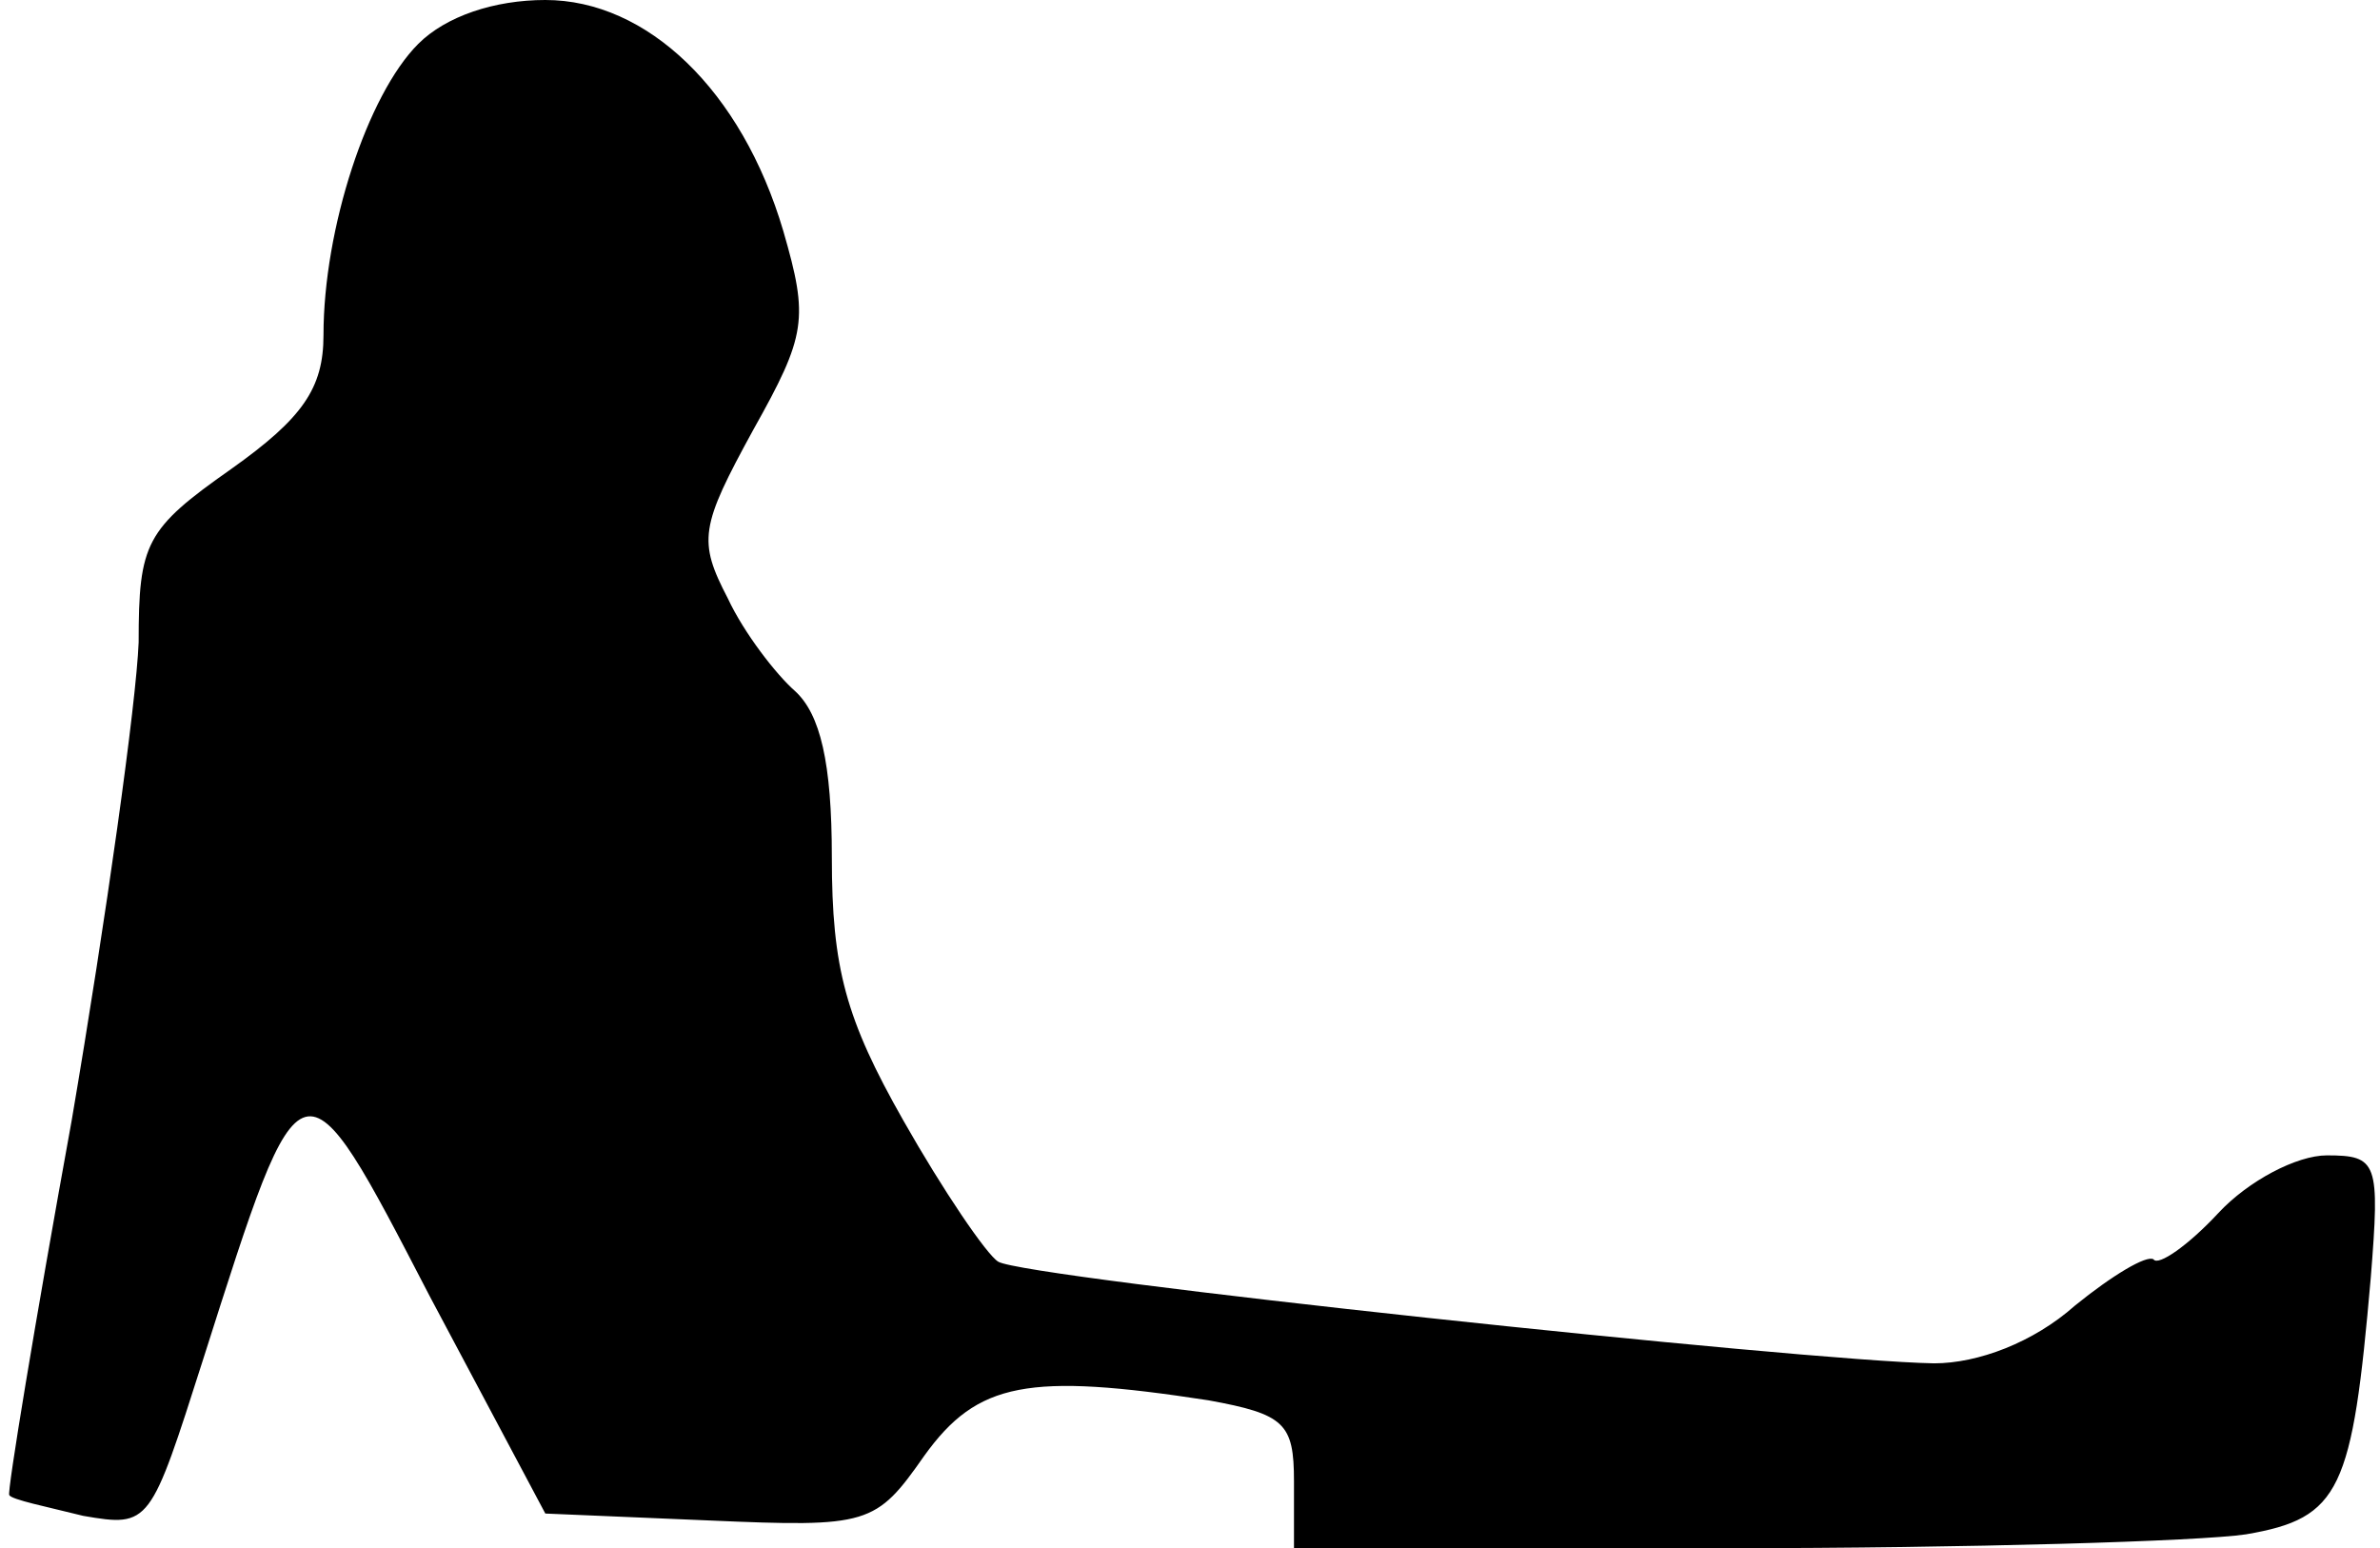 <?xml version="1.0" standalone="no"?>
<!DOCTYPE svg PUBLIC "-//W3C//DTD SVG 20010904//EN"
 "http://www.w3.org/TR/2001/REC-SVG-20010904/DTD/svg10.dtd">
<svg version="1.0" xmlns="http://www.w3.org/2000/svg"
 width="103pt" height="67pt" viewBox="0 0 103 67"
 preserveAspectRatio="xMidYMid meet">
<g transform="translate(0,67) scale(0.1,-0.1)"
fill="#000000" stroke="none">
<path fill="#000000" stroke="none" d="M181 651 c-22 -22 -41 -80 -41 -126 0
-23 -9 -36 -40 -58 -37 -26 -40 -32 -40 -75 -1 -26 -14 -119 -29 -207 -16 -88
-28 -161 -27 -162 1 -2 16 -5 32 -9 29 -5 29 -4 52 68 43 135 42 135 98 27
l50 -94 71 -3 c69 -3 72 -2 93 28 23 32 45 36 123 24 33 -6 37 -10 37 -35 l0
-29 188 0 c103 0 204 3 224 6 41 7 46 19 54 111 4 50 3 53 -19 53 -13 0 -34
-11 -47 -25 -13 -14 -26 -23 -28 -20 -3 2 -18 -7 -34 -20 -18 -16 -42 -25 -61
-25 -57 1 -394 37 -405 44 -5 3 -24 31 -41 61 -25 44 -31 66 -31 114 0 41 -5
62 -16 72 -8 7 -22 25 -29 40 -13 25 -12 31 11 73 23 41 24 48 13 86 -18 61
-59 100 -103 100 -22 0 -43 -7 -55 -19z"/>
</g>
</svg>
